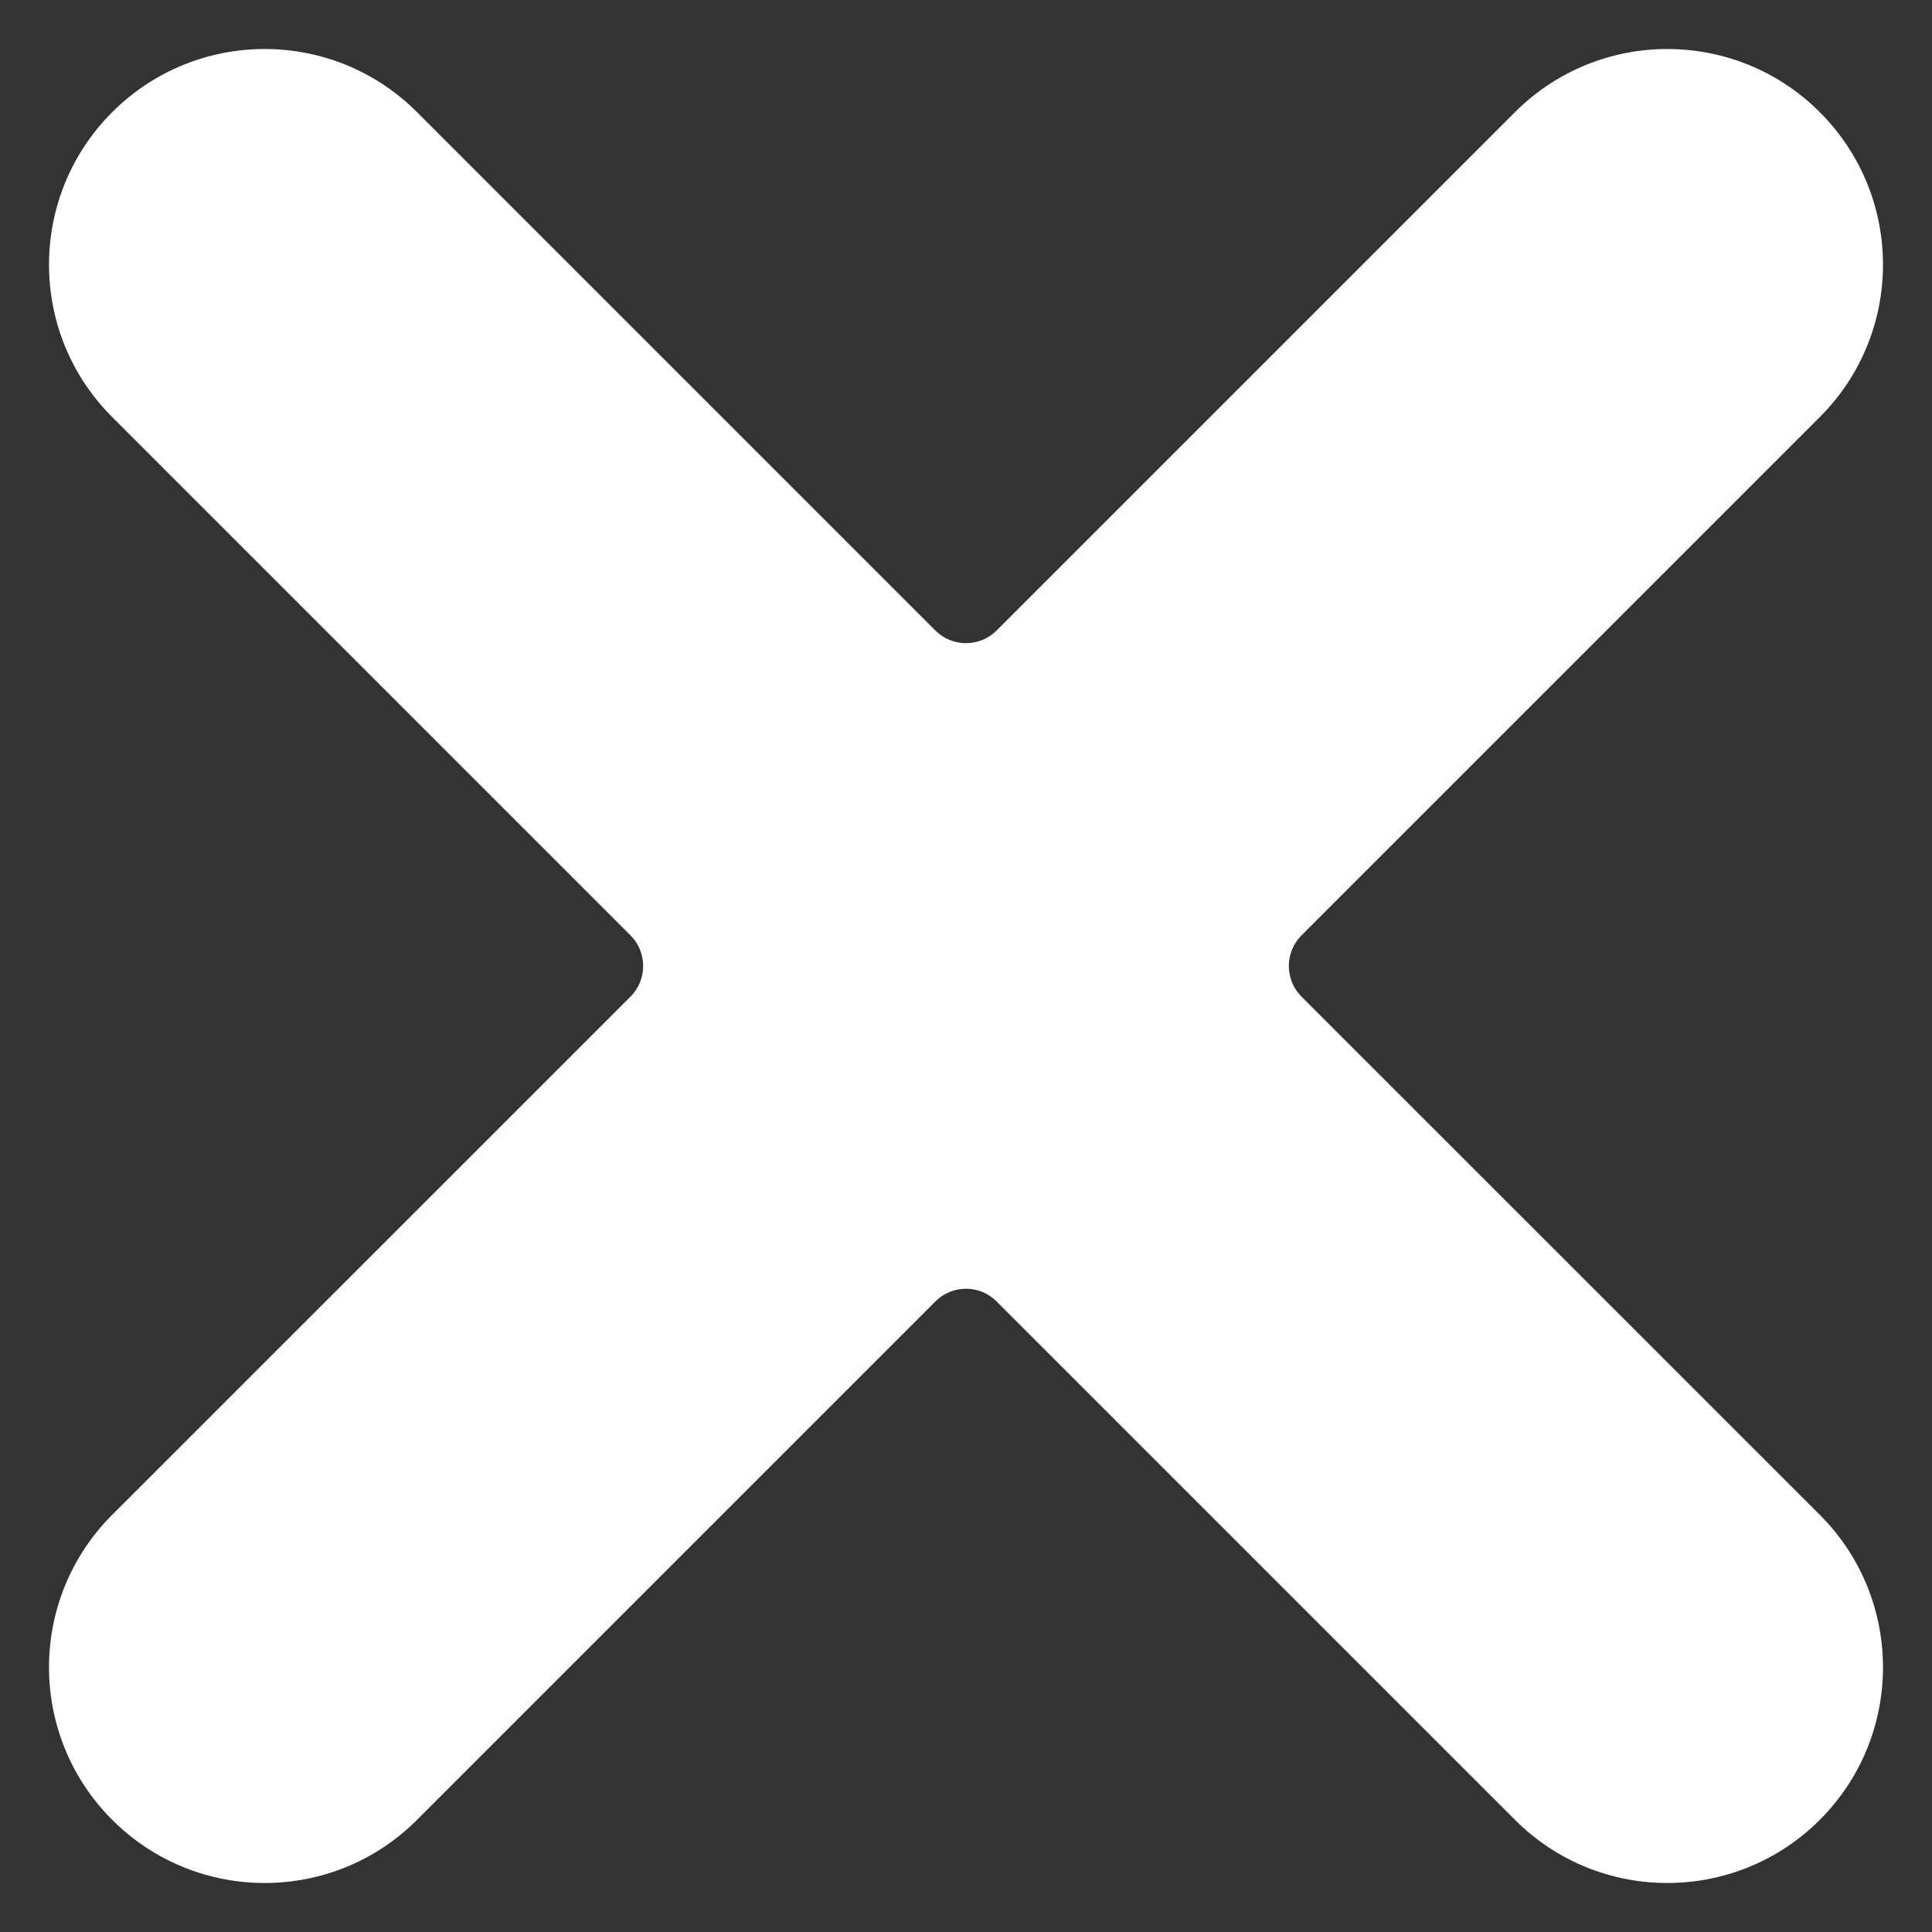 <svg width="15" height="15" viewBox="0 0 15 15" fill="none" xmlns="http://www.w3.org/2000/svg">
<rect x="0" y="0" width="15" height="15" fill="#333333" stroke="none"/>
<g clip-path="url(#clip0)">
<path d="M14.129 11.761L10.104 7.737C9.974 7.606 9.974 7.394 10.104 7.263L14.129 3.238C14.783 2.585 14.783 1.525 14.129 0.871C13.475 0.217 12.415 0.217 11.762 0.871L7.737 4.896C7.606 5.026 7.394 5.026 7.263 4.896L3.238 0.871C2.585 0.217 1.525 0.217 0.871 0.871C0.217 1.525 0.217 2.585 0.871 3.238L4.896 7.263C5.026 7.394 5.026 7.606 4.896 7.737L0.871 11.761C0.217 12.415 0.217 13.475 0.871 14.129C1.525 14.783 2.585 14.783 3.238 14.129L7.263 10.104C7.394 9.973 7.606 9.973 7.737 10.104L11.762 14.129C12.415 14.783 13.475 14.783 14.129 14.129C14.783 13.475 14.783 12.415 14.129 11.761Z" fill="white"/>
</g>
<defs>
<clipPath id="clip0">
<rect width="15" height="15" fill="white"/>
</clipPath>
</defs>
</svg>
